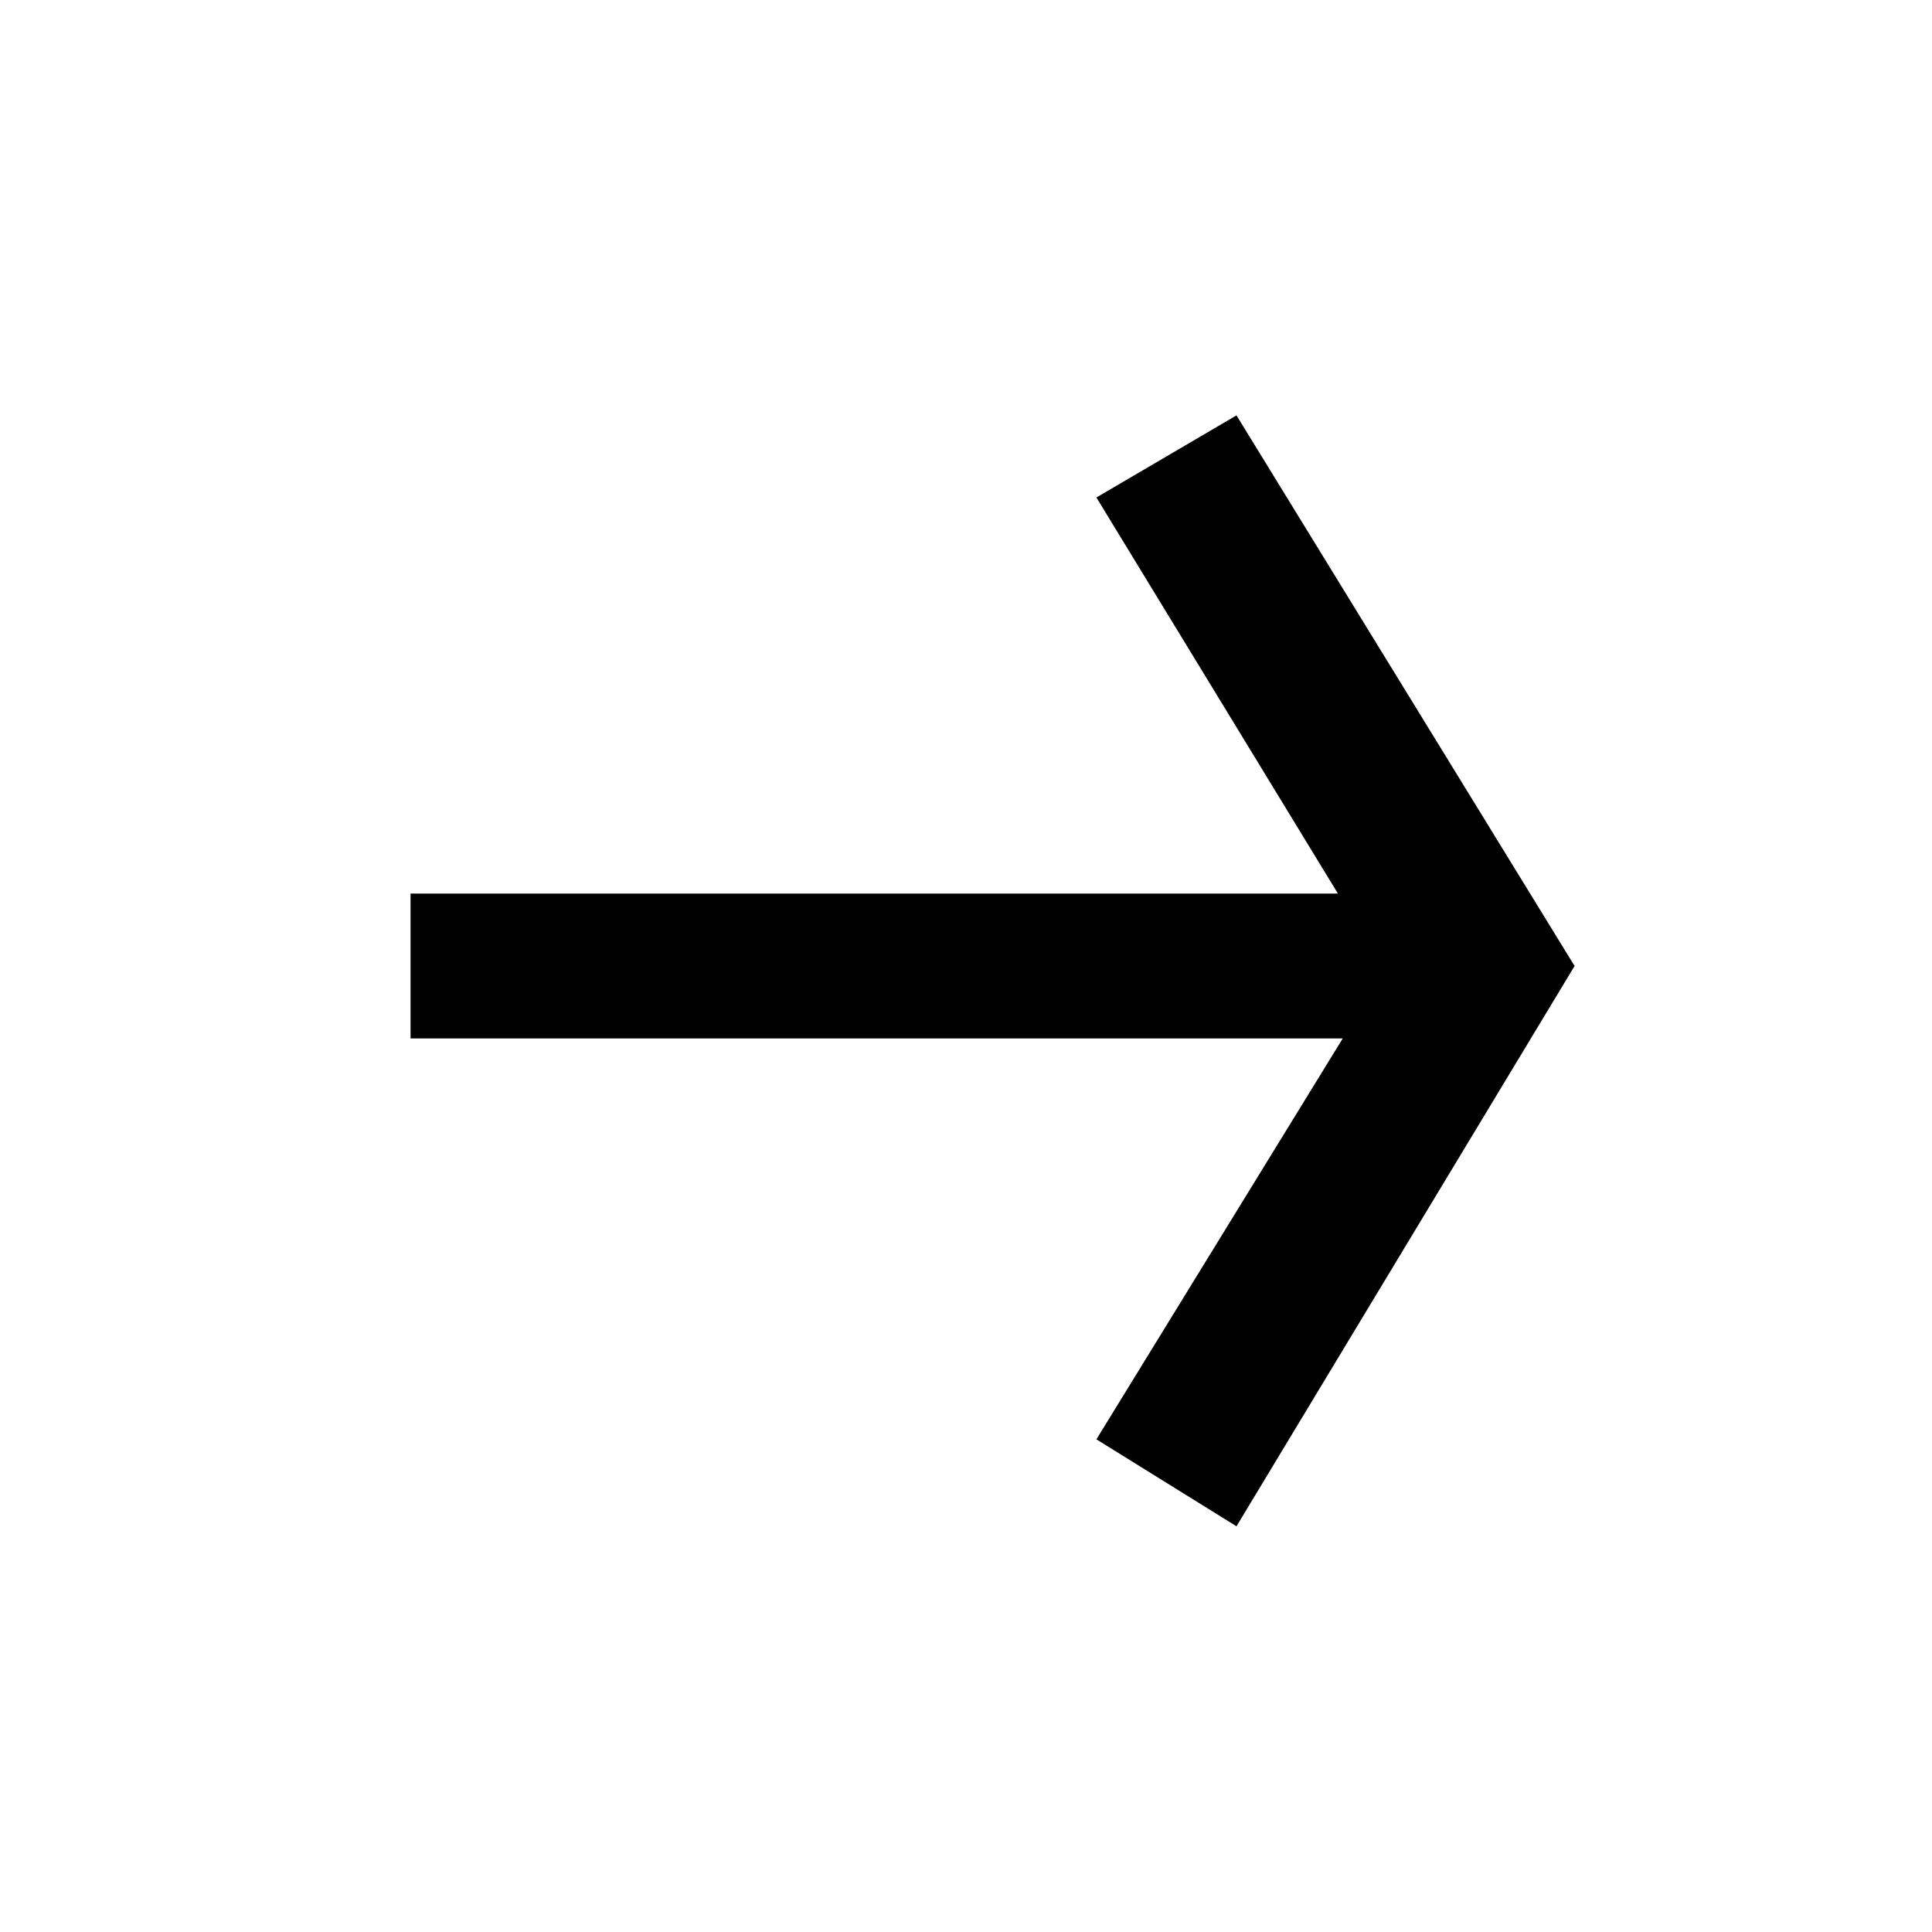 <?xml version="1.0" encoding="utf-8"?>
<!-- Generator: Adobe Illustrator 21.1.0, SVG Export Plug-In . SVG Version: 6.00 Build 0)  -->
<svg version="1.1" id="Calque_1" xmlns="http://www.w3.org/2000/svg" xmlns:xlink="http://www.w3.org/1999/xlink" x="0px" y="0px"
	 viewBox="0 0 40 40" style="enable-background:new 0 0 40 40;" xml:space="preserve">
<g>
	<path d="M8.5,21.6v-3.1h19.2l-5-8.2l2.9-1.7l7,11.4l-7,11.6l-2.9-1.8l5.1-8.3H8.5z"/>
</g>
</svg>
